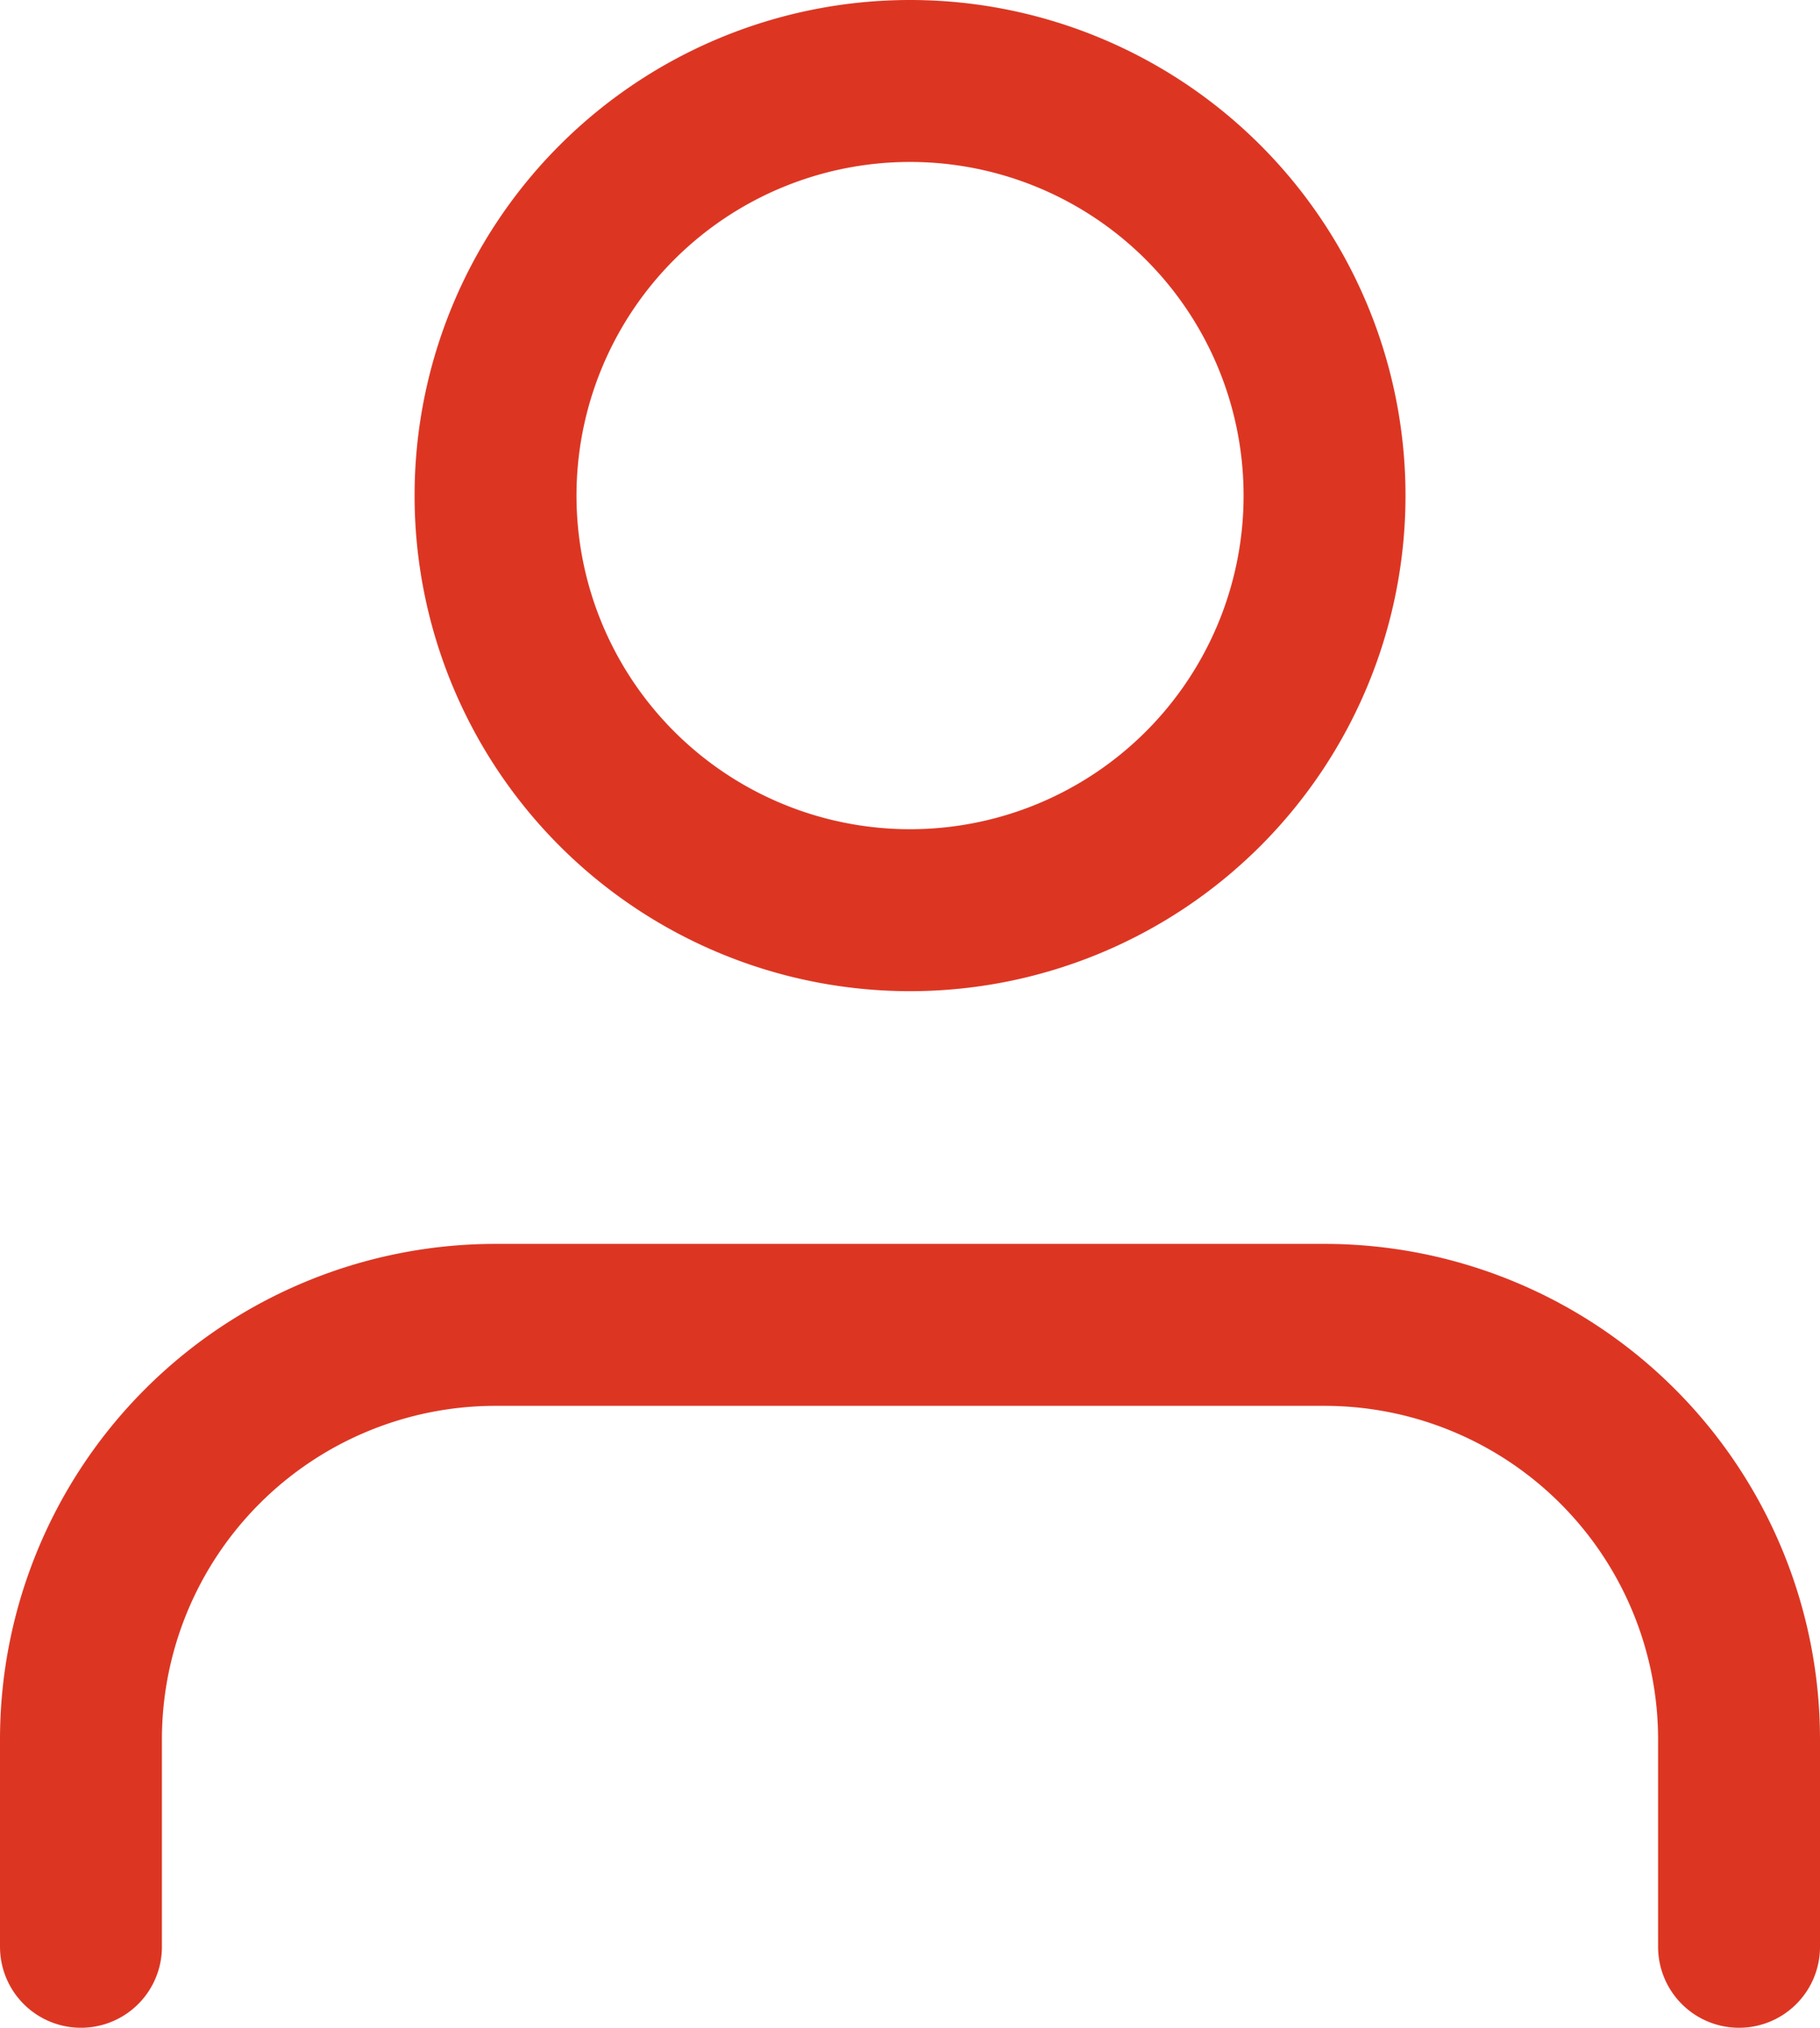 <svg xmlns="http://www.w3.org/2000/svg" width="22.481" height="25.041" viewBox="0 0 22.481 25.041">
  <g id="Icon_feather-user" data-name="Icon feather-user" transform="translate(1 1)">
    <path id="Path_7338" data-name="Path 7338" d="M26.481,30.18V27.62a5.12,5.12,0,0,0-5.12-5.12H11.12A5.12,5.12,0,0,0,6,27.62v2.56" transform="translate(-6 -7.139)" fill="none" stroke="#dc3623" stroke-linecap="round" stroke-linejoin="round" stroke-width="2"/>
    <path id="Path_7339" data-name="Path 7339" d="M22.241,9.62A5.12,5.12,0,1,1,17.12,4.5,5.12,5.12,0,0,1,22.241,9.62Z" transform="translate(-6.88 -4.5)" fill="none" stroke="#dc3623" stroke-linecap="round" stroke-linejoin="round" stroke-width="2"/>
  </g>
</svg>
